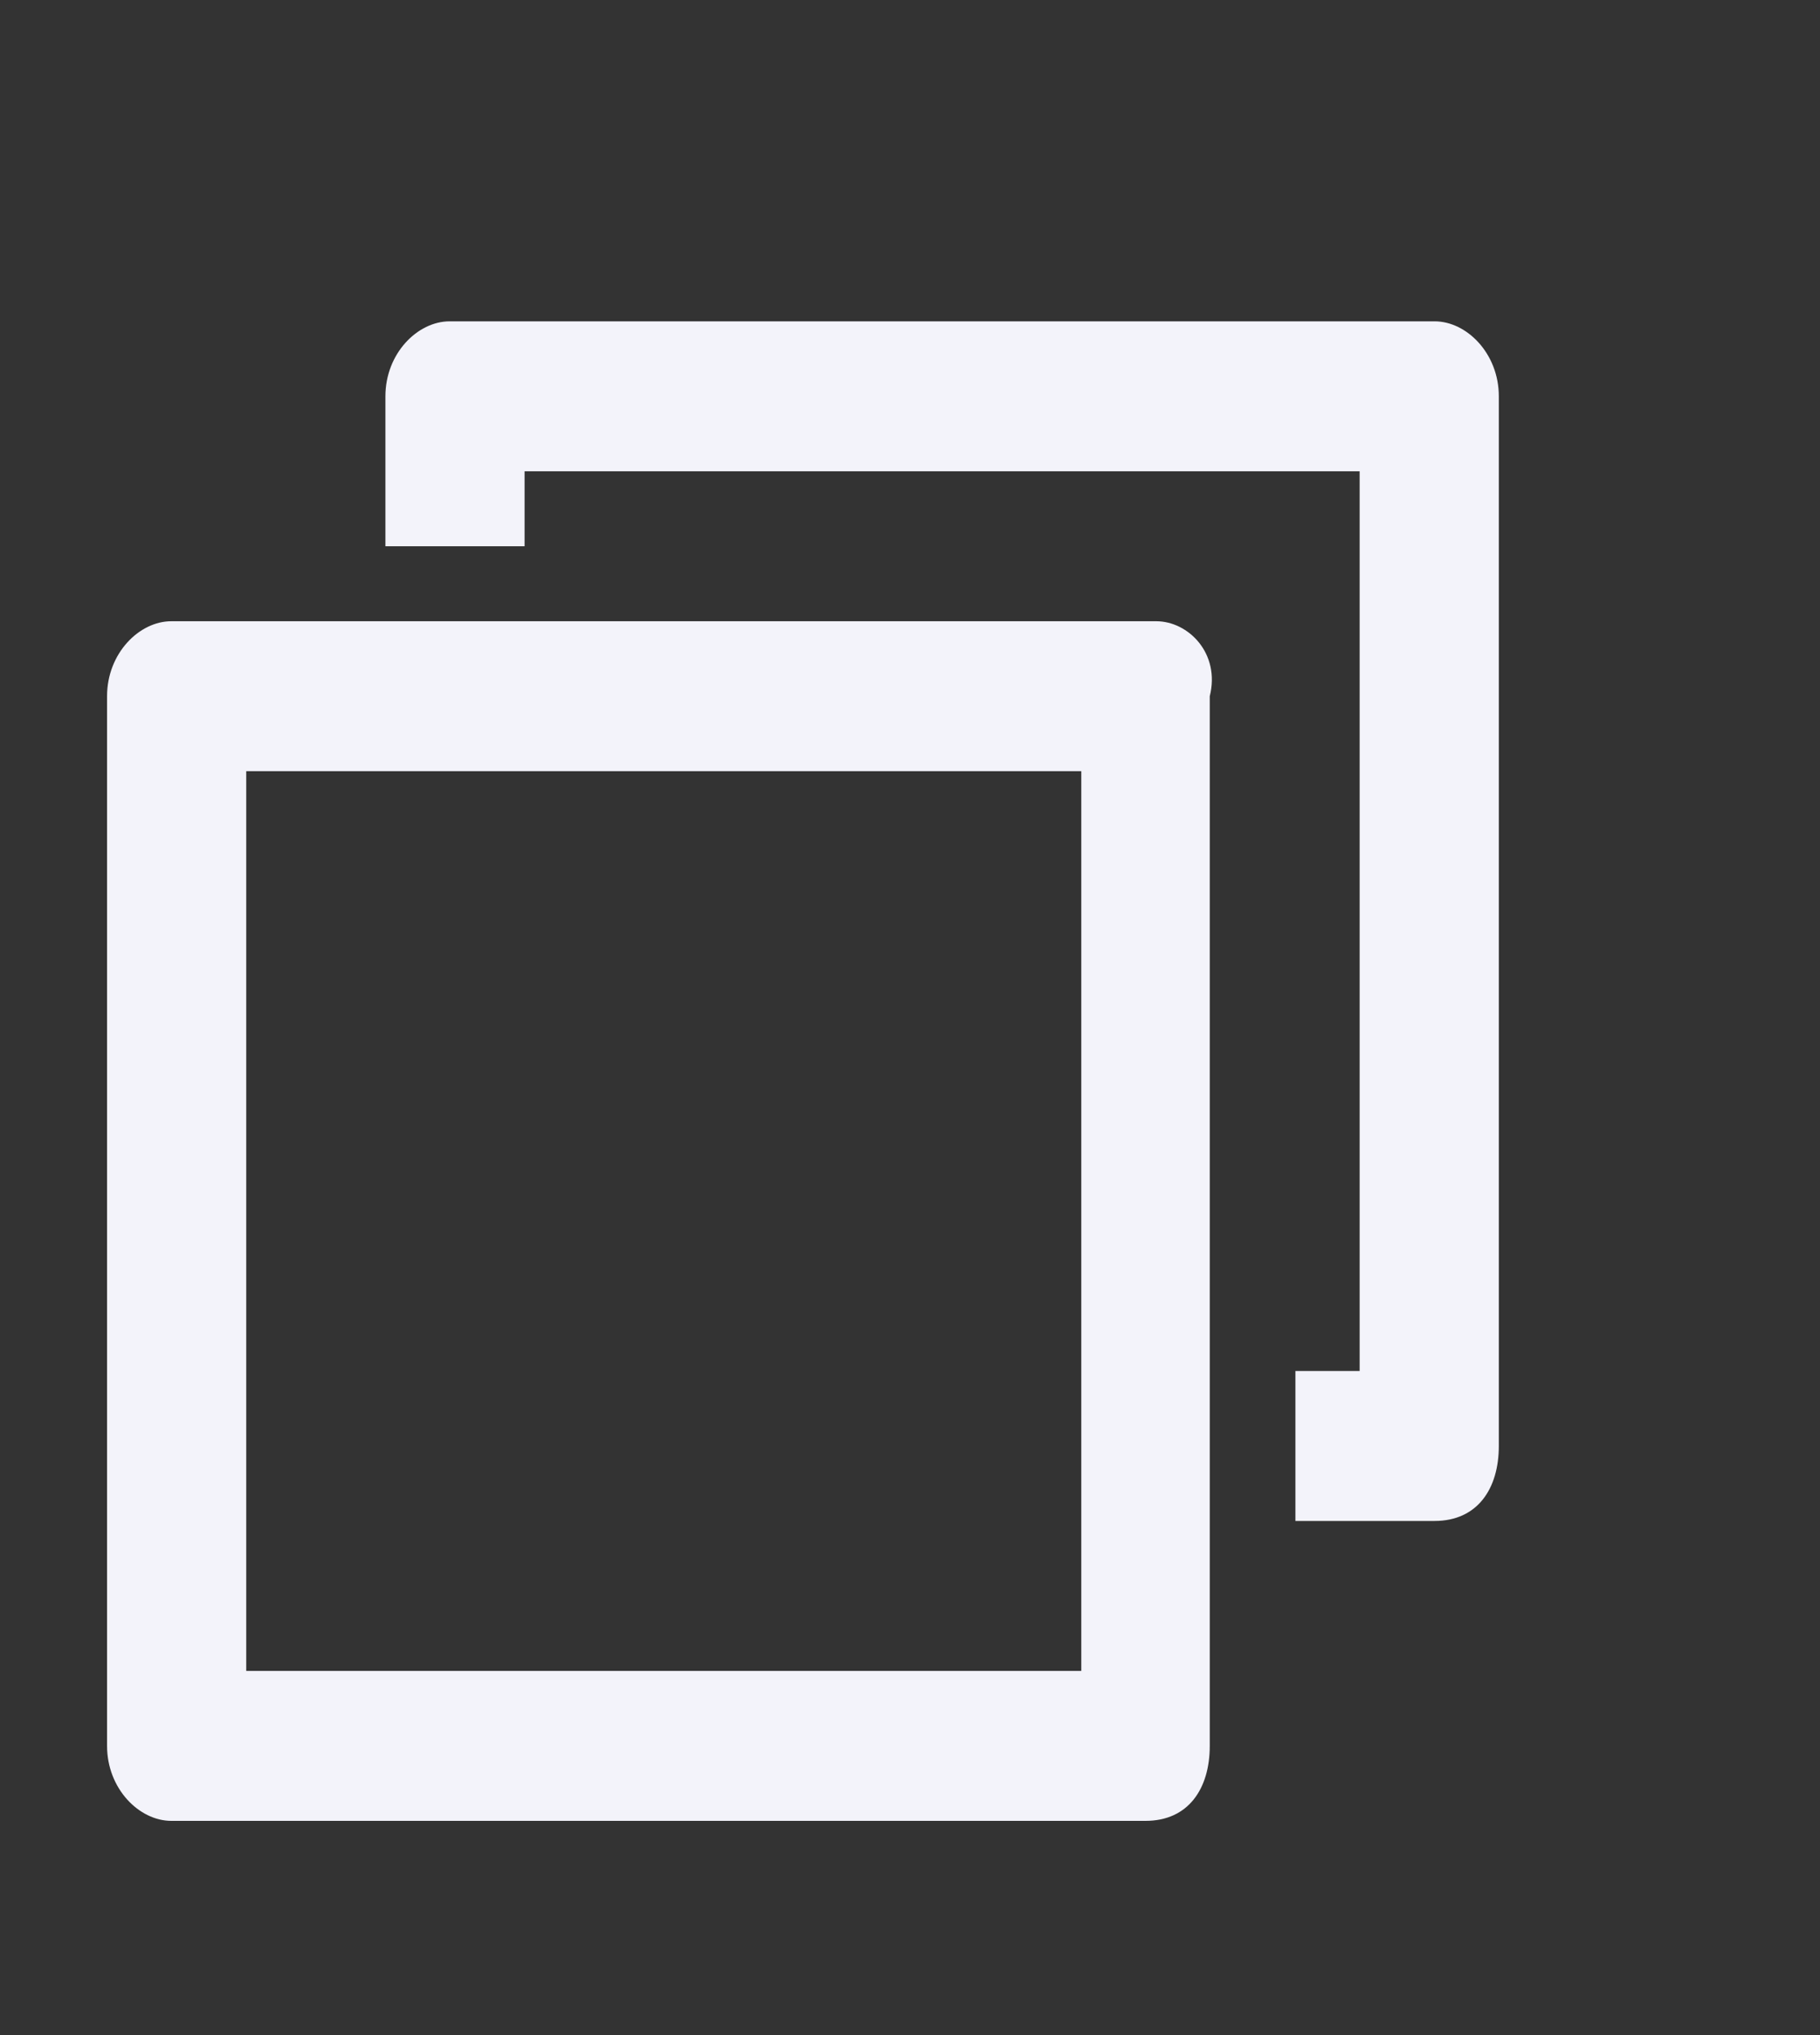 <svg viewBox="-1 -3 17 19" xmlns="http://www.w3.org/2000/svg" ><rect x="-1" y="-3" width="17" height="19" fill="#333333" stroke="none"/><path d="M9.8 2.8H.6c-.3 0-.6.3-.6.7v9.8c0 .4.3.7.6.7h9.1c.4 0 .6-.3.6-.7V3.5c.1-.4-.2-.7-.5-.7zm-.7 9.8H1.3V4.2h7.8zM12.4 0H3.2c-.3 0-.6.3-.6.7v1.4h1.3v-.7h7.8v8.4h-.6v1.4h1.3c.4 0 .6-.3.6-.7V.7c0-.4-.3-.7-.6-.7z" fill="#F3F3FA"></path></svg>